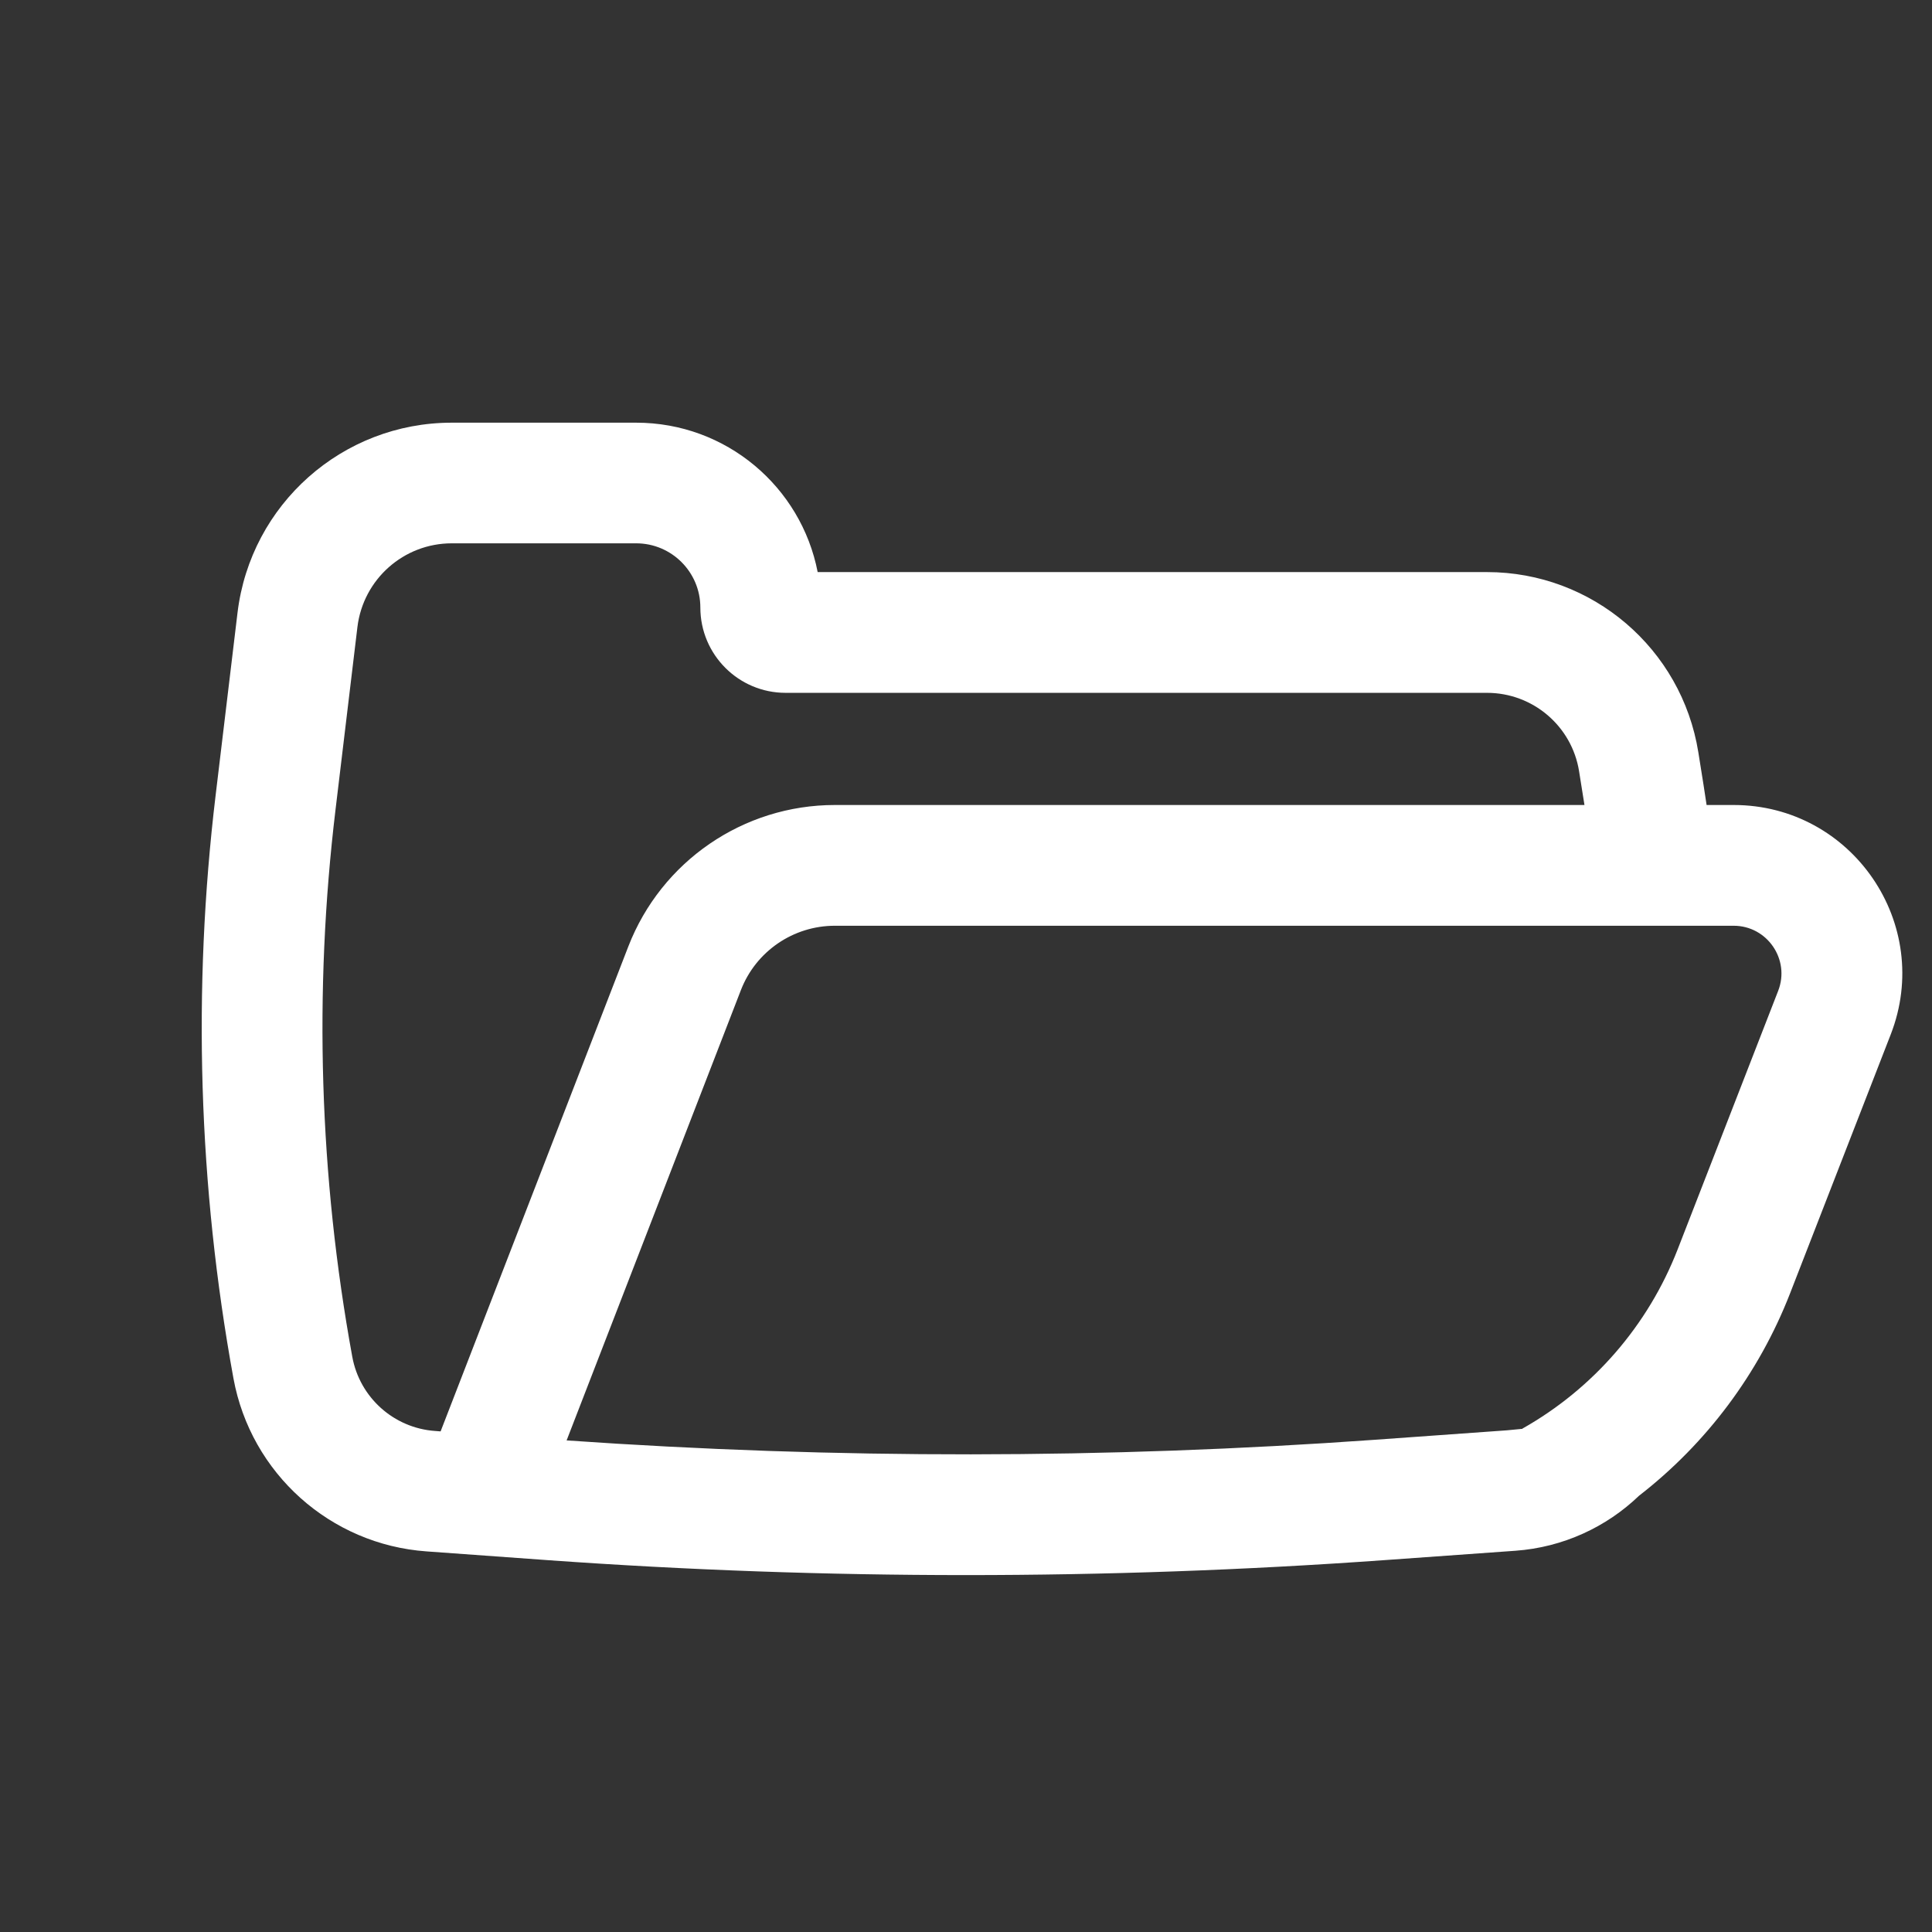 <svg width="18" height="18" viewBox="0 0 18 18" fill="none" xmlns="http://www.w3.org/2000/svg">
<rect x="0" y="0" width="18" height="18" fill="#333333" stroke="none"/>
<path fill-rule="evenodd" clip-rule="evenodd" d="M15.271 13.935C14.967 14.227 14.563 14.416 14.119 14.448L12.89 14.536C10.3 14.721 7.7 14.721 5.109 14.536L3.974 14.454C3.077 14.39 2.337 13.727 2.175 12.842C1.848 11.05 1.792 9.218 2.009 7.409L2.213 5.708C2.335 4.698 3.191 3.938 4.209 3.938H5.927C6.766 3.938 7.464 4.536 7.618 5.33L13.854 5.33C14.834 5.33 15.668 6.042 15.823 7.009L15.871 7.31C15.881 7.373 15.891 7.437 15.9 7.5H16.152C17.256 7.5 18.016 8.61 17.615 9.639L16.678 12.049C16.387 12.797 15.899 13.448 15.271 13.935ZM14.712 7.186L14.76 7.487C14.761 7.492 14.761 7.496 14.762 7.5H7.778C6.926 7.5 6.162 8.024 5.854 8.818L4.105 13.336L4.054 13.332C3.669 13.305 3.351 13.02 3.282 12.64C2.975 10.959 2.922 9.241 3.126 7.543L3.33 5.842C3.384 5.397 3.761 5.062 4.209 5.062H5.927C6.257 5.062 6.525 5.33 6.525 5.66C6.525 6.099 6.881 6.455 7.319 6.455H13.854C14.281 6.455 14.645 6.765 14.712 7.186ZM5.279 13.42C7.787 13.595 10.303 13.593 12.81 13.414L14.039 13.326L14.184 13.312L14.184 13.31C14.844 12.938 15.355 12.348 15.63 11.641L16.567 9.231C16.68 8.94 16.465 8.625 16.152 8.625H7.778C7.391 8.625 7.043 8.863 6.903 9.224L5.279 13.42Z" fill="white"/>
</svg>
